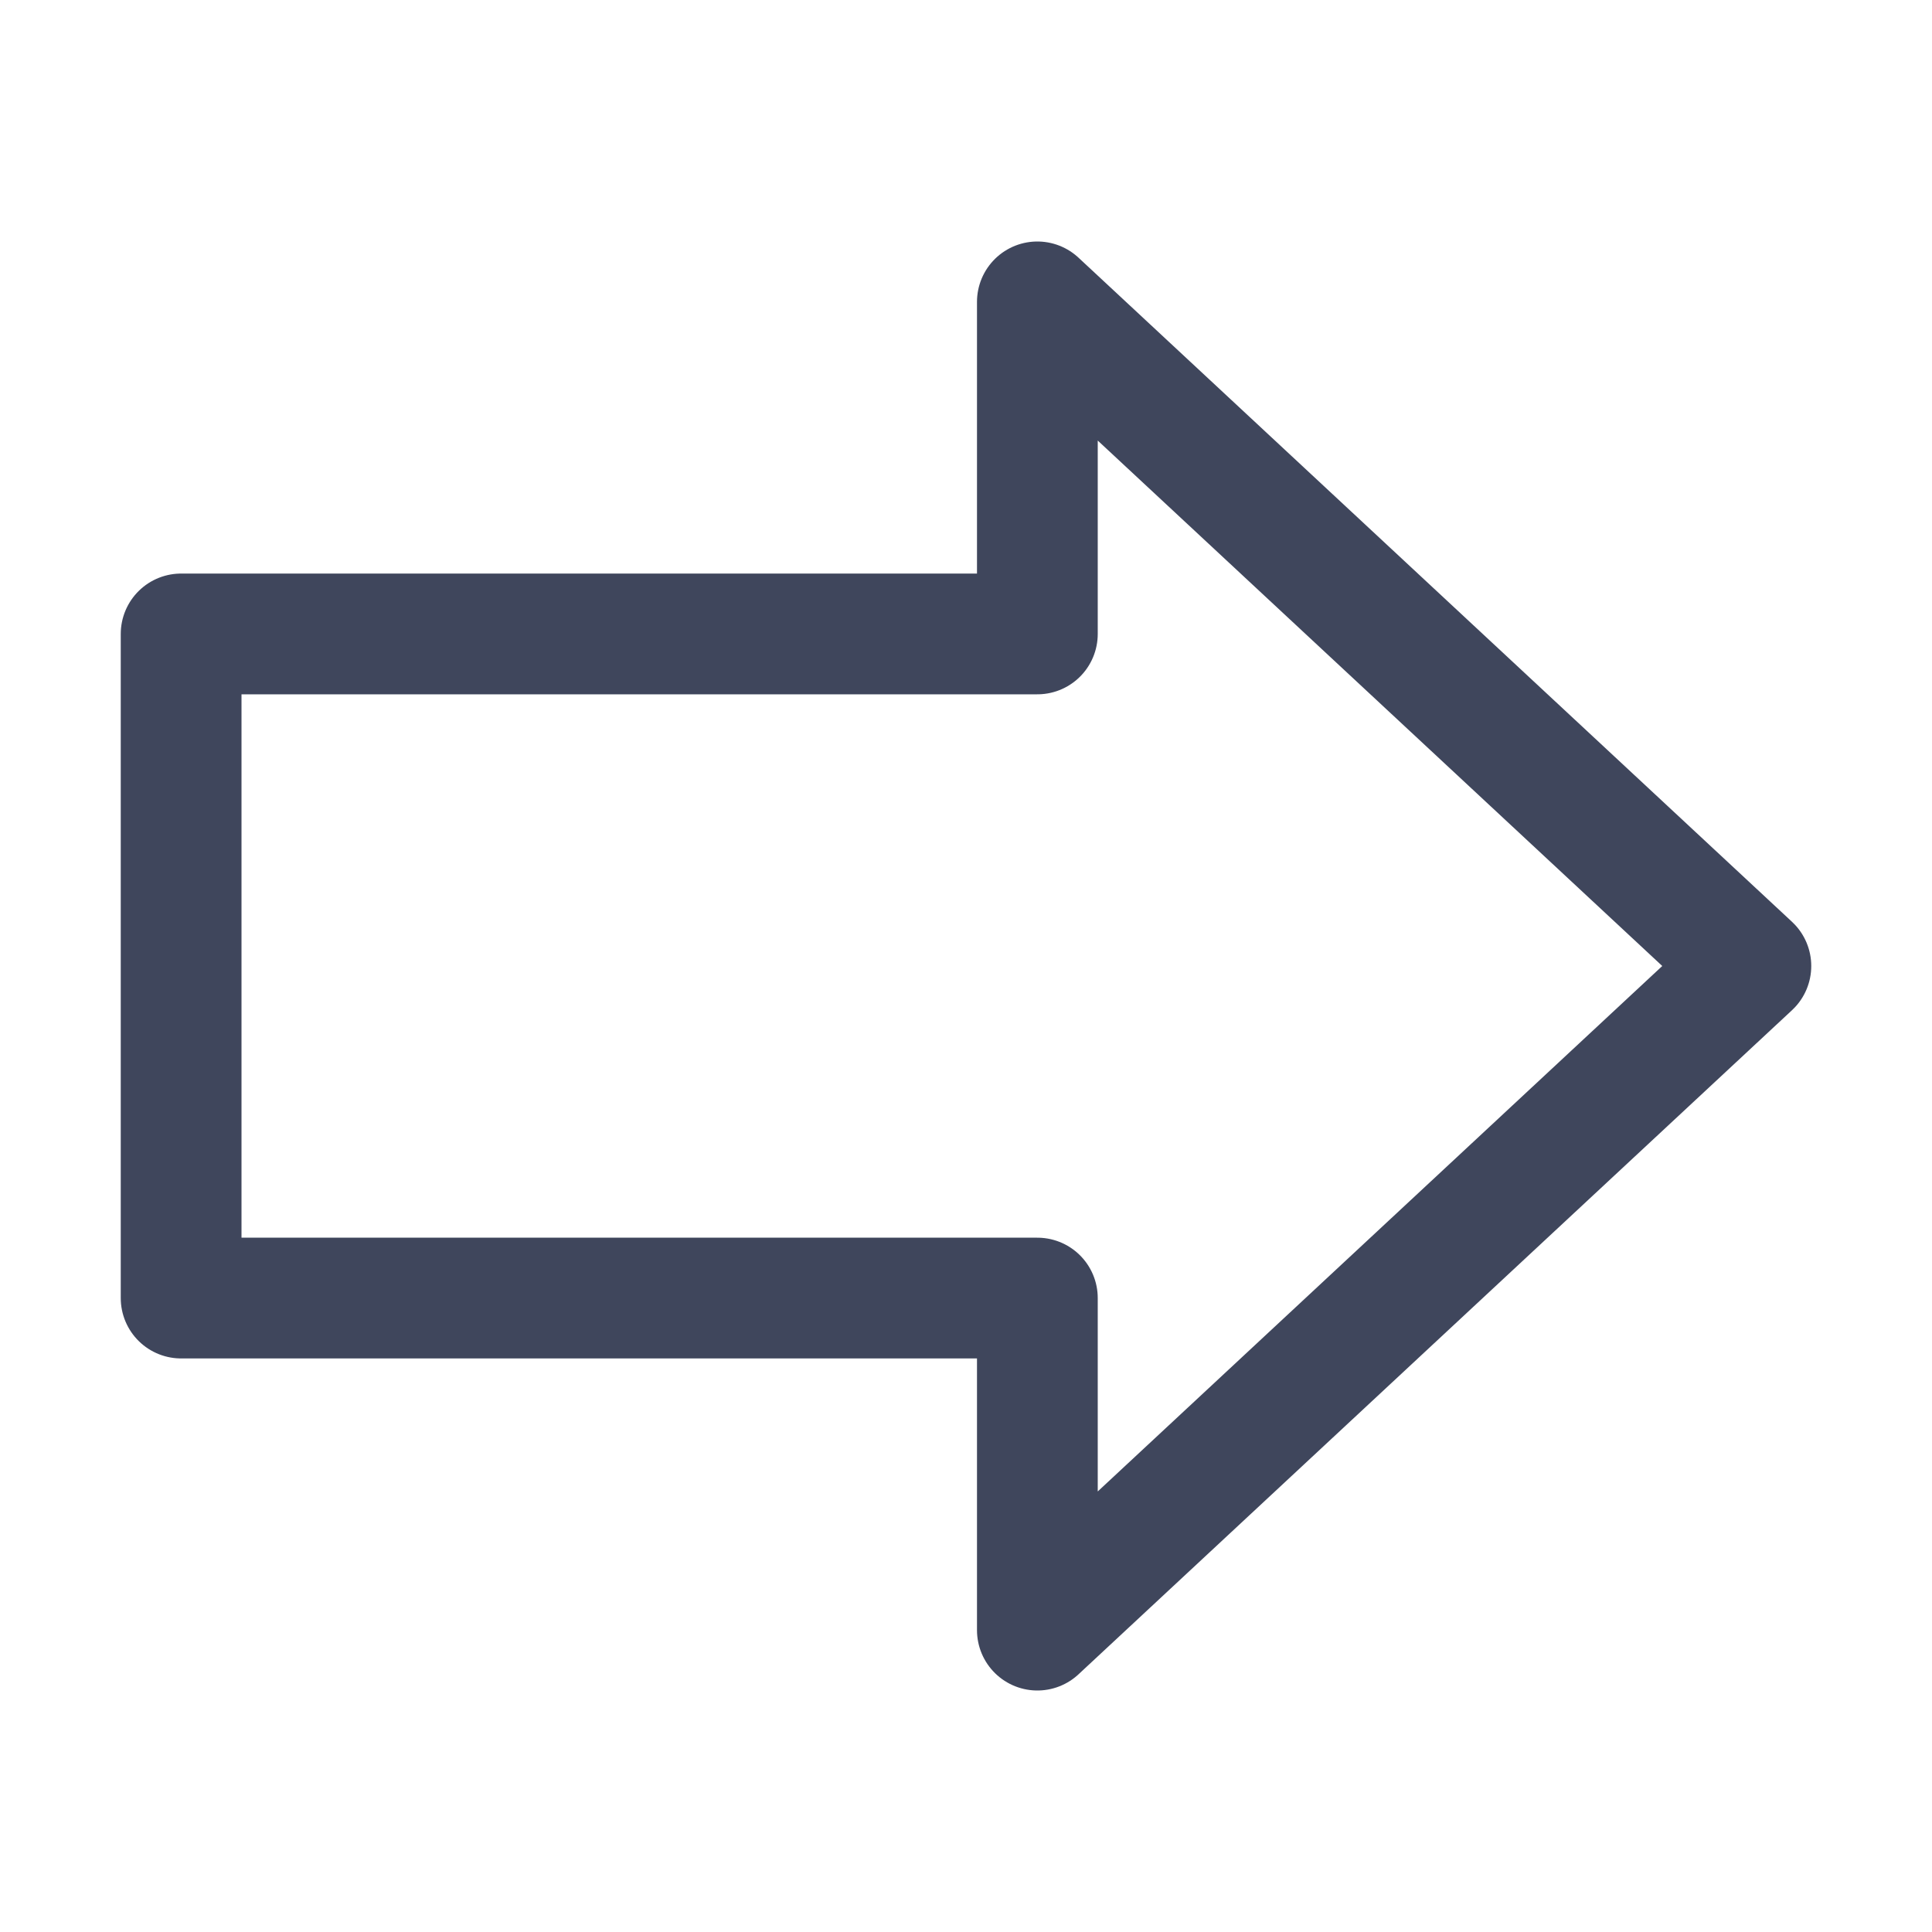 <svg width="16" height="16" viewBox="0 0 16 16" fill="none" xmlns="http://www.w3.org/2000/svg">
<path d="M1.5 10.75L1.5 5.25L8.591 5.25L8.591 2.5L14.5 8L8.591 13.5L8.591 12.125L8.591 10.75L1.5 10.75Z" stroke="#3F465C" stroke-linejoin="round"/>
</svg>
